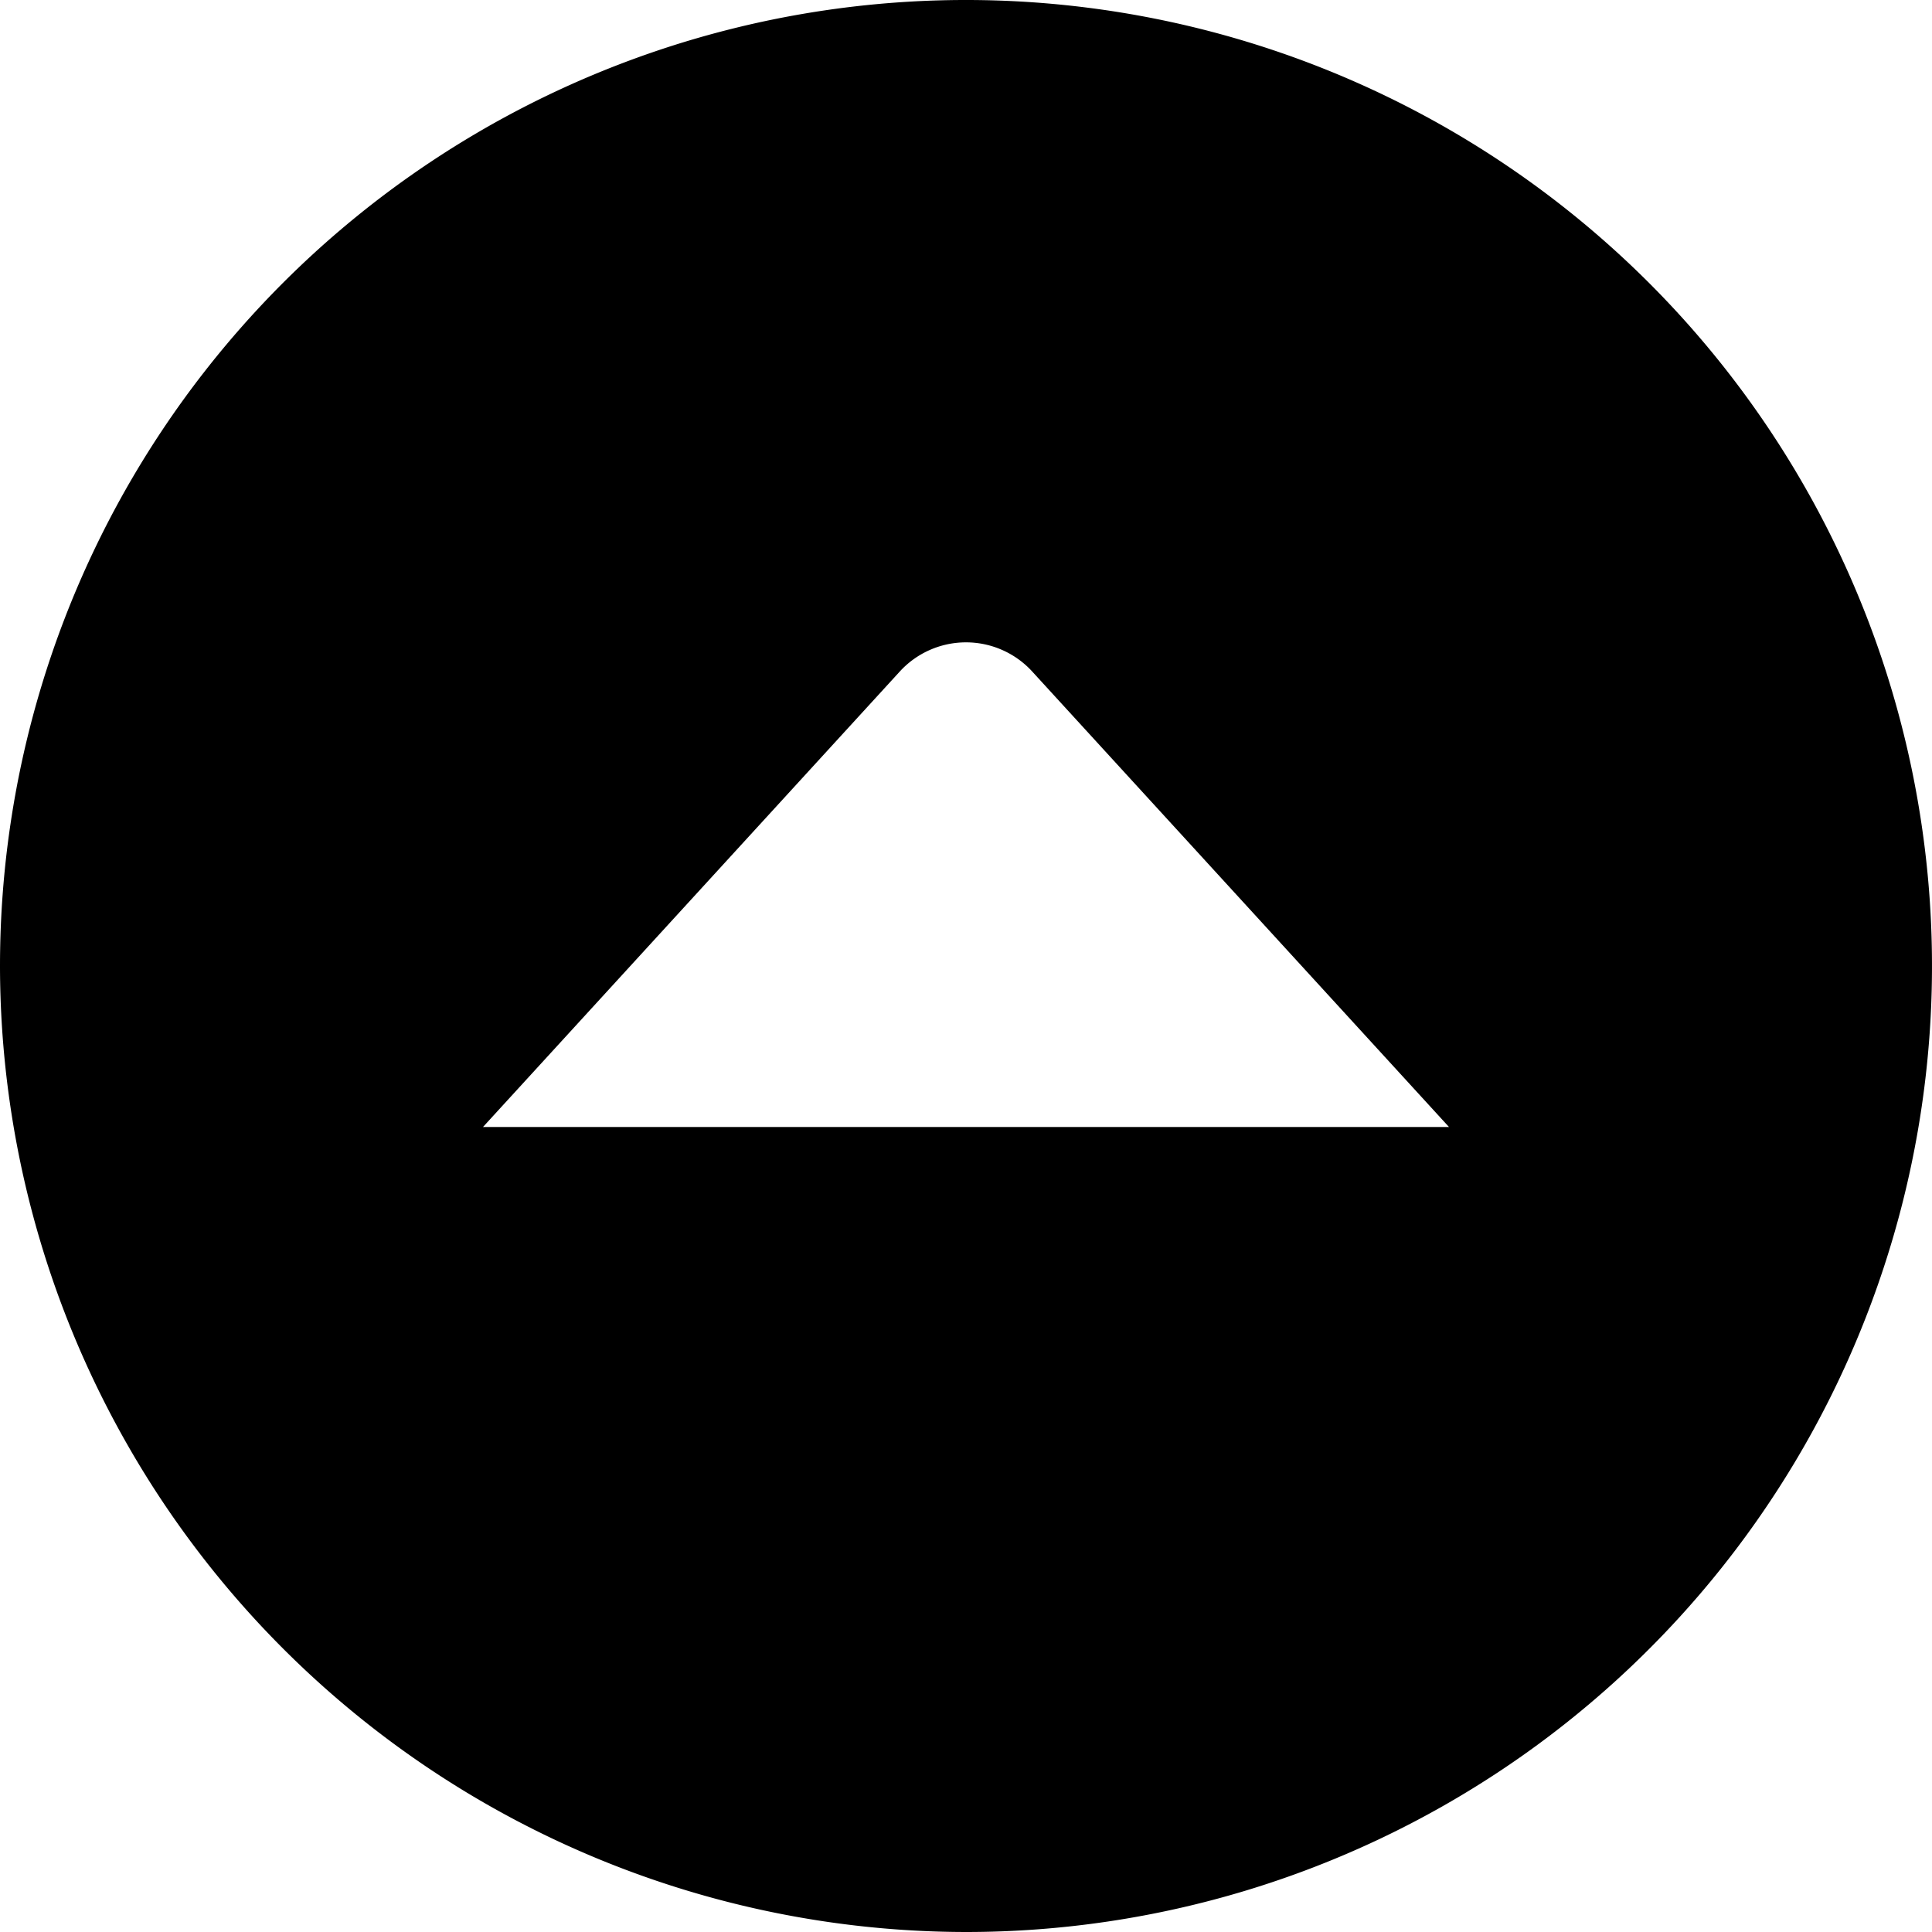 <?xml version="1.0" encoding="UTF-8"?>
<svg xmlns="http://www.w3.org/2000/svg" id="arrow-circle-down" viewBox="0 0 24 24" width="100%" height="100%"><path d="M12,24A12,12,0,1,0,0,12,12.013,12.013,0,0,0,12,24ZM11.17,8.35a1.115,1.115,0,0,1,1.66,0L18,14H6Z"/></svg>
